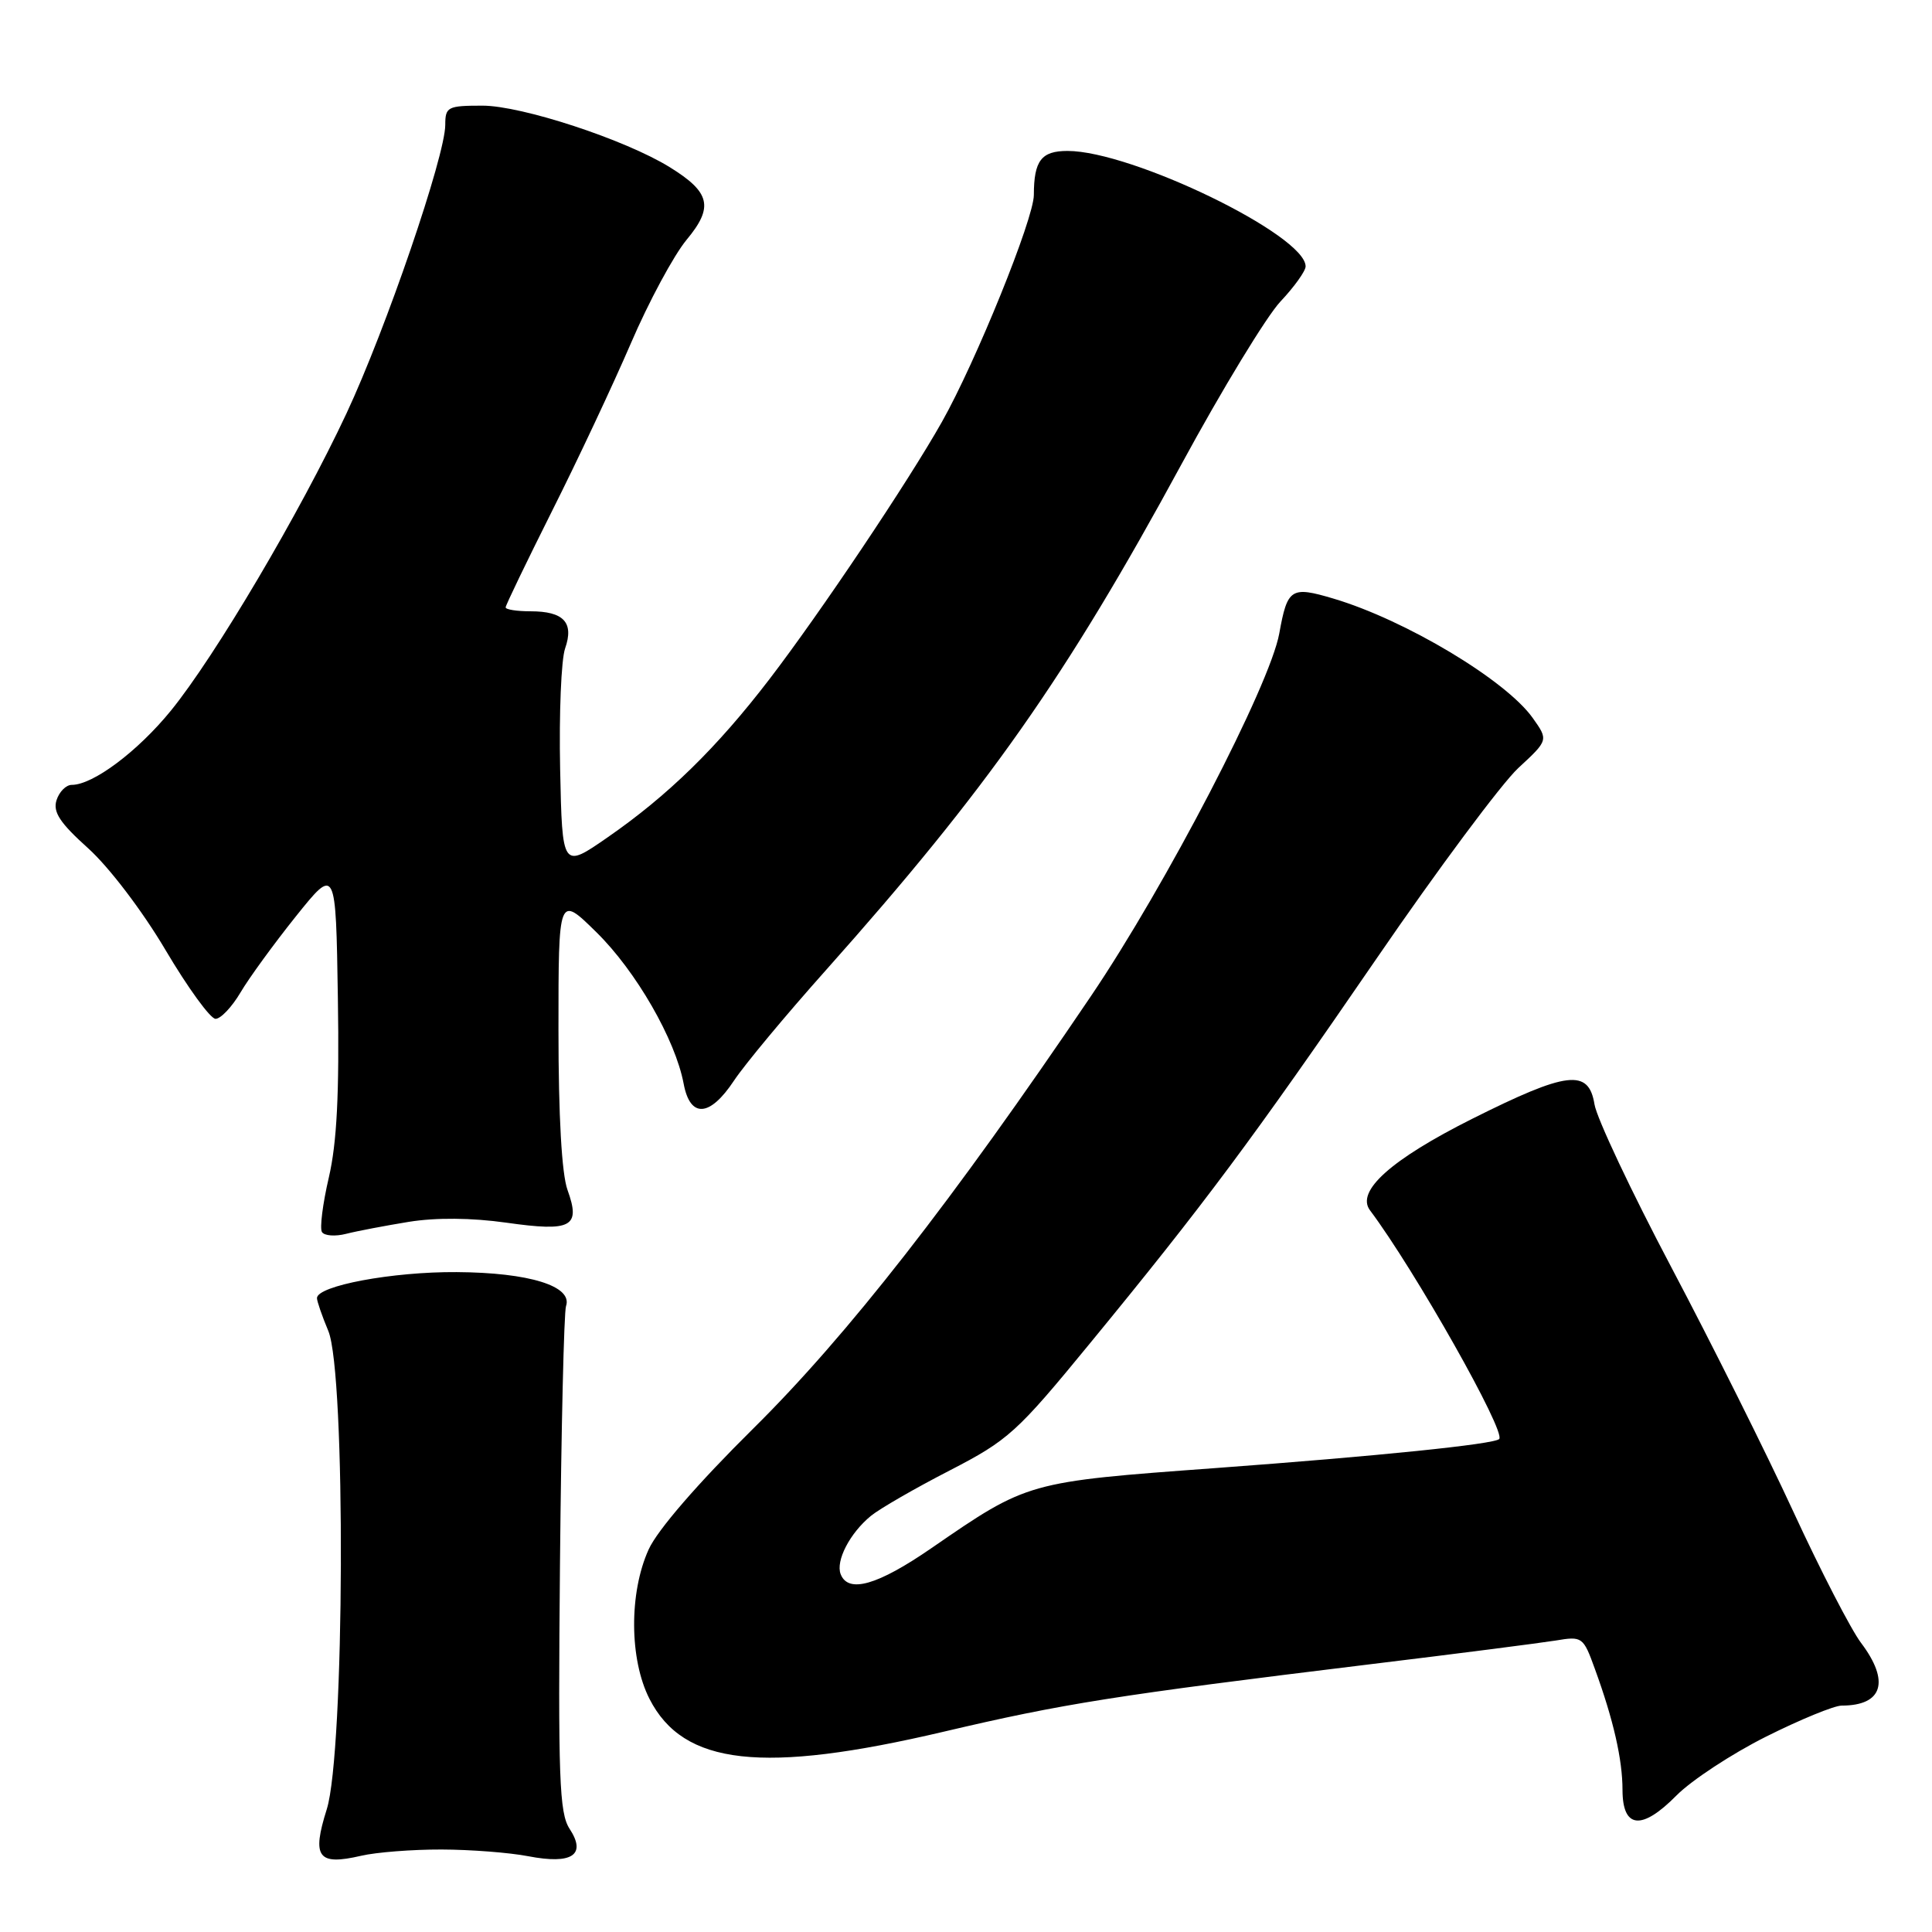 <?xml version="1.0" encoding="UTF-8" standalone="no"?>
<!DOCTYPE svg PUBLIC "-//W3C//DTD SVG 1.1//EN" "http://www.w3.org/Graphics/SVG/1.1/DTD/svg11.dtd" >
<svg xmlns="http://www.w3.org/2000/svg" xmlns:xlink="http://www.w3.org/1999/xlink" version="1.1" viewBox="0 0 256 256">
 <g >
 <path fill="currentColor"
d=" M 58.50 245.07 C 62.35 245.08 67.53 245.48 70.00 245.96 C 75.81 247.08 77.75 245.79 75.47 242.32 C 74.11 240.23 73.94 235.62 74.20 207.21 C 74.37 189.22 74.73 173.86 75.00 173.07 C 75.92 170.42 70.14 168.62 60.50 168.56 C 52.00 168.50 42.00 170.37 42.00 172.01 C 42.00 172.42 42.67 174.37 43.50 176.35 C 45.84 181.93 45.67 232.19 43.30 239.73 C 41.29 246.11 42.11 247.23 47.85 245.90 C 49.86 245.43 54.65 245.06 58.50 245.07 Z  M 234.00 230.12 C 238.53 227.85 243.04 226.00 244.03 226.00 C 249.48 226.00 250.46 222.80 246.59 217.68 C 245.27 215.93 241.24 208.13 237.65 200.35 C 234.06 192.57 226.78 177.99 221.47 167.94 C 216.16 157.89 211.58 148.17 211.28 146.34 C 210.51 141.59 207.69 141.93 195.05 148.26 C 184.33 153.64 179.63 157.84 181.53 160.37 C 187.45 168.26 199.59 189.75 198.65 190.68 C 197.96 191.37 182.61 192.94 161.03 194.53 C 136.09 196.36 136.21 196.33 123.43 205.13 C 116.28 210.06 112.39 211.17 111.39 208.58 C 110.71 206.81 112.62 203.14 115.40 200.86 C 116.55 199.92 121.24 197.21 125.81 194.86 C 133.62 190.83 134.73 189.82 144.40 178.03 C 159.47 159.68 165.99 150.93 182.41 127.00 C 190.52 115.17 198.97 103.83 201.17 101.78 C 205.18 98.07 205.18 98.07 203.09 95.13 C 199.52 90.11 186.22 82.15 176.70 79.32 C 171.06 77.64 170.59 77.95 169.51 83.94 C 168.27 90.78 154.50 117.29 144.55 132.00 C 126.17 159.18 112.28 176.96 99.79 189.31 C 92.48 196.54 87.11 202.74 85.95 205.31 C 83.34 211.05 83.39 219.88 86.06 225.11 C 90.55 233.93 101.04 235.10 125.04 229.46 C 140.95 225.72 147.68 224.66 181.50 220.53 C 193.05 219.13 204.13 217.70 206.13 217.38 C 209.66 216.79 209.79 216.88 211.33 221.14 C 213.79 227.88 214.99 233.15 214.99 237.18 C 215.00 242.31 217.53 242.58 222.13 237.92 C 224.13 235.90 229.47 232.39 234.00 230.12 Z  M 54.17 161.90 C 57.78 161.32 62.46 161.36 67.09 162.01 C 75.75 163.24 76.97 162.58 75.20 157.68 C 74.43 155.56 74.00 147.88 74.00 136.47 C 74.00 118.58 74.00 118.58 79.04 123.54 C 84.28 128.69 89.49 137.74 90.59 143.61 C 91.45 148.19 94.05 148.03 97.25 143.20 C 98.63 141.11 104.11 134.52 109.43 128.56 C 130.88 104.48 141.23 89.75 156.56 61.50 C 161.93 51.60 167.83 41.91 169.66 39.96 C 171.50 38.01 173.00 35.91 173.00 35.30 C 173.00 31.16 149.99 20.00 141.45 20.00 C 137.98 20.00 137.00 21.28 136.99 25.83 C 136.99 28.98 129.30 47.95 124.80 55.92 C 120.32 63.86 108.69 81.20 101.95 90.00 C 94.99 99.08 88.50 105.42 80.50 110.96 C 74.50 115.12 74.50 115.12 74.22 101.87 C 74.07 94.58 74.36 87.40 74.88 85.92 C 76.08 82.48 74.70 81.00 70.30 81.00 C 68.49 81.00 67.00 80.77 67.00 80.48 C 67.00 80.20 69.77 74.46 73.14 67.73 C 76.52 61.01 81.22 51.00 83.59 45.50 C 85.95 40.00 89.28 33.82 90.98 31.77 C 94.59 27.43 94.13 25.48 88.74 22.15 C 82.84 18.50 69.13 14.00 63.93 14.00 C 59.32 14.00 59.00 14.16 59.00 16.54 C 59.00 20.65 51.14 43.61 45.91 54.78 C 39.77 67.90 28.50 86.97 22.64 94.17 C 18.24 99.57 12.33 104.00 9.51 104.00 C 8.75 104.00 7.85 104.91 7.49 106.03 C 6.99 107.60 7.94 109.04 11.69 112.41 C 14.44 114.89 18.87 120.70 21.93 125.88 C 24.90 130.90 27.88 135.00 28.56 135.00 C 29.25 135.00 30.73 133.43 31.86 131.52 C 32.98 129.61 36.29 125.07 39.20 121.43 C 44.50 114.82 44.50 114.82 44.77 132.26 C 44.97 144.94 44.64 151.43 43.57 156.03 C 42.76 159.50 42.35 162.76 42.66 163.25 C 42.97 163.75 44.41 163.86 45.86 163.49 C 47.31 163.12 51.05 162.41 54.17 161.90 Z "/>
</g>
</svg>